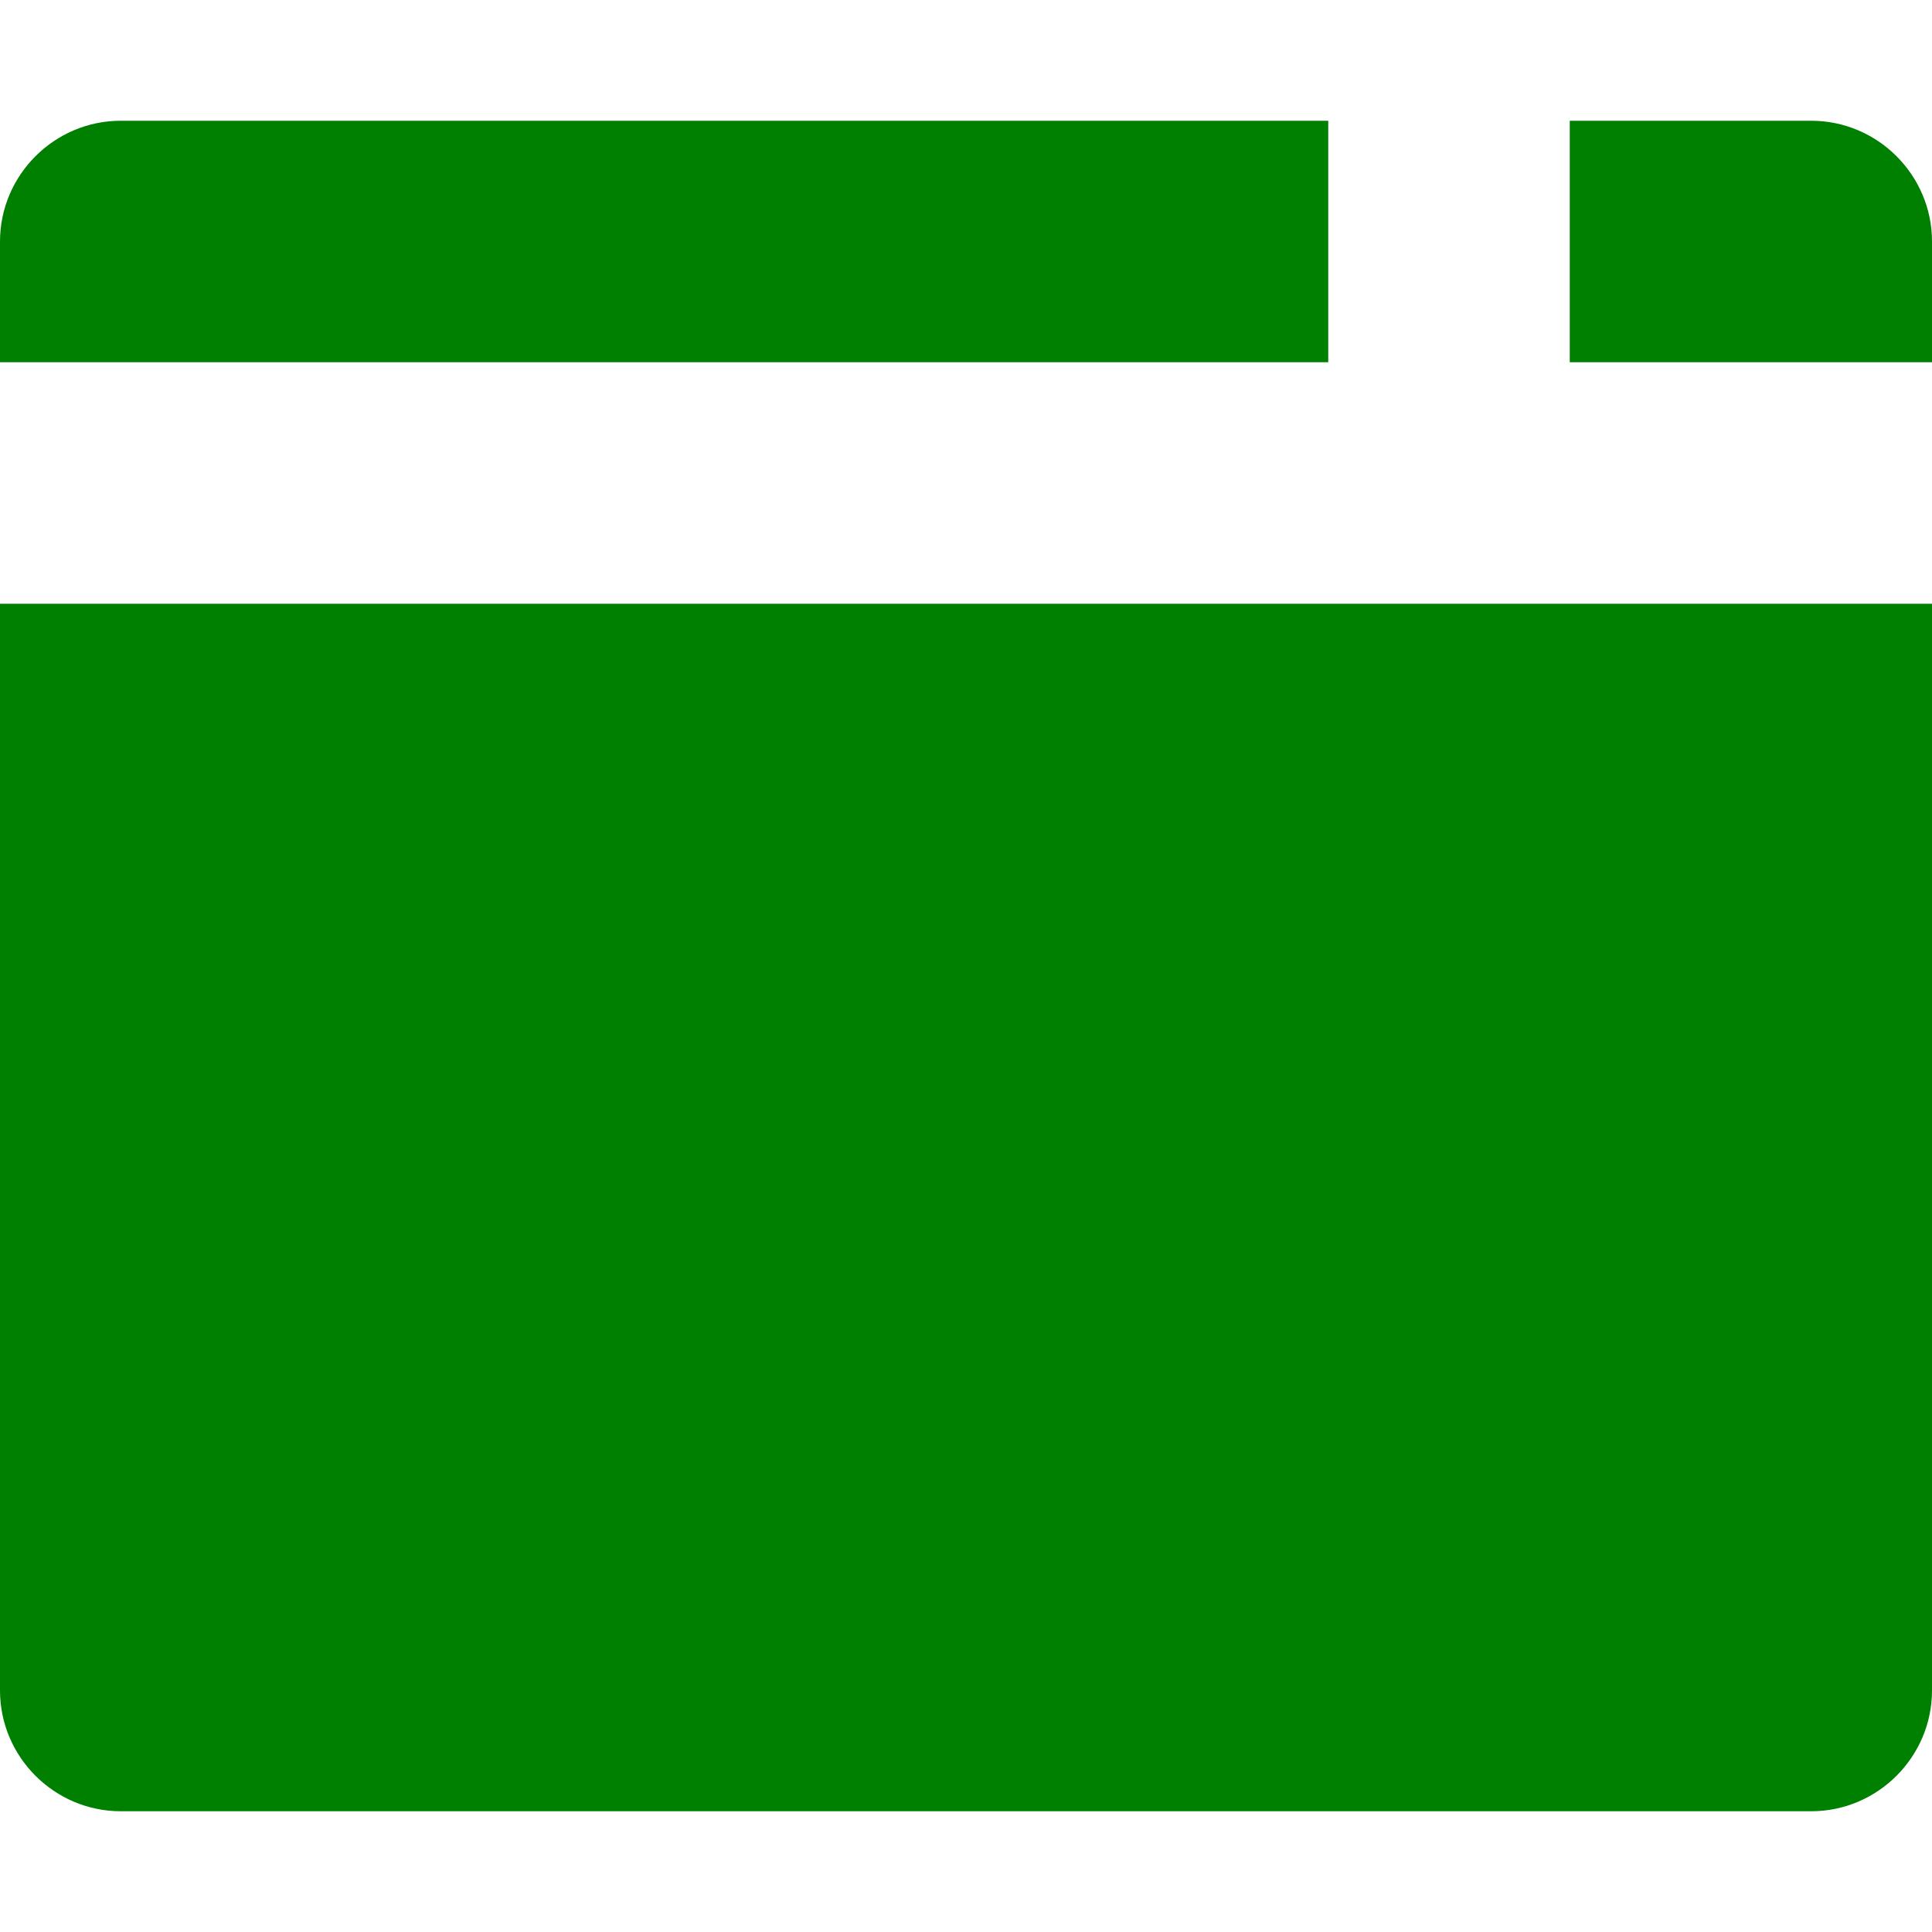 <?xml version="1.0" encoding="UTF-8"?>
<svg width="16px" height="16px" viewBox="0 0 16 16" version="1.1" xmlns="http://www.w3.org/2000/svg" xmlns:xlink="http://www.w3.org/1999/xlink">
    <title>modal-filled</title>
    <g id="modal-filled" stroke="none" stroke-width="1" fill="none" fill-rule="evenodd">
        <path d="M15,1 L1,1 C0.45,1 0,1.45 0,2 L0,14 C0,14.55 0.45,15 1,15 L15,15 C15.55,15 16,14.55 16,14 L16,2 C16,1.45 15.55,1 15,1 Z M16,5 L0,5 L0,3 L16,3 L16,5 Z M13,3 L11,3 L11,1 L13,1 L13,3 Z" id="Shape" fill="green" fill-rule="nonzero"></path>
    </g>
</svg>